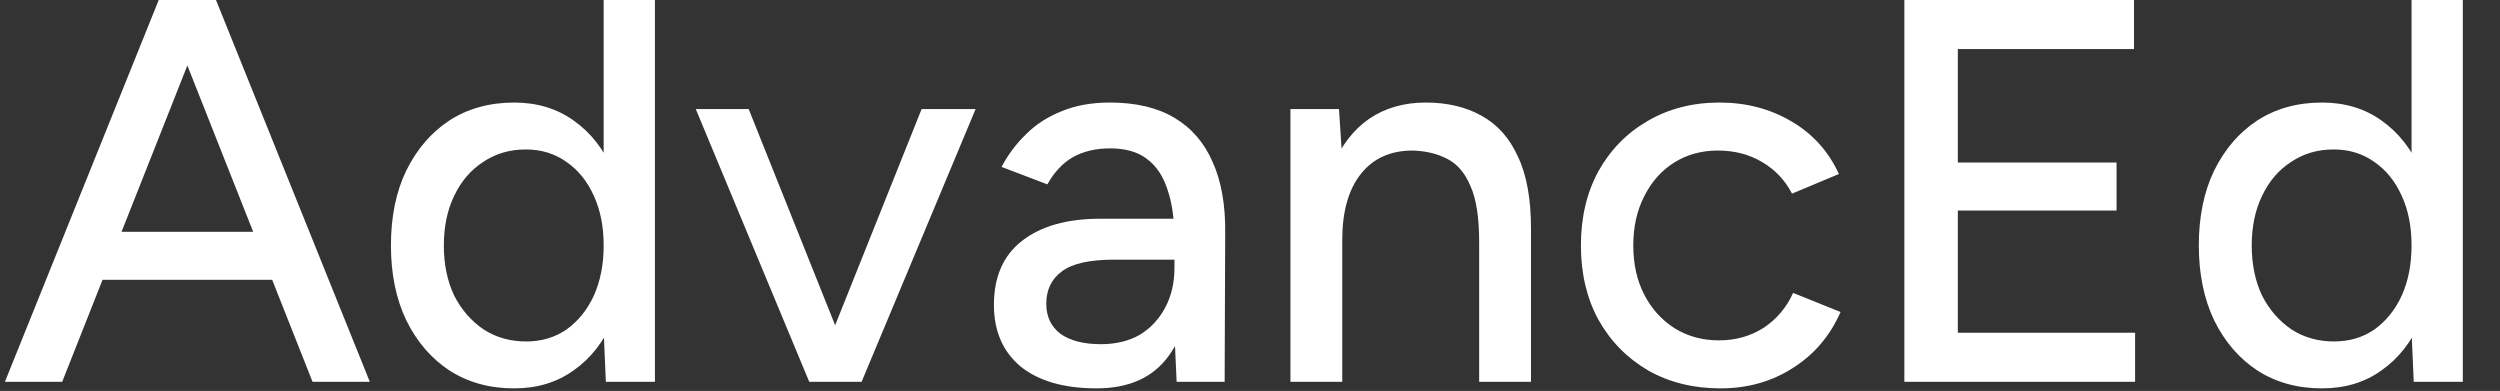 <svg width="550" height="86" viewBox="0 0 550 86" fill="none" xmlns="http://www.w3.org/2000/svg">
<rect x="0" y="0" width="550" height="86" fill="#333333" stroke="none"/>
<path d="M68.76 84L35.52 -5.72205e-06H47.52L81.36 84H68.76ZM1.08 84L34.92 -5.72205e-06H46.92L13.68 84H1.08ZM17.04 61.56V51H65.4V61.56H17.04ZM133.285 84L132.805 72.84V-5.72205e-06H144.085V84H133.285ZM113.125 85.44C107.685 85.44 102.925 84.12 98.845 81.48C94.845 78.84 91.685 75.16 89.365 70.44C87.125 65.72 86.005 60.24 86.005 54C86.005 47.68 87.125 42.2 89.365 37.56C91.685 32.84 94.845 29.16 98.845 26.52C102.925 23.88 107.685 22.56 113.125 22.56C118.165 22.56 122.525 23.88 126.205 26.52C129.965 29.16 132.845 32.84 134.845 37.56C136.845 42.2 137.845 47.68 137.845 54C137.845 60.24 136.845 65.72 134.845 70.44C132.845 75.16 129.965 78.84 126.205 81.48C122.525 84.12 118.165 85.44 113.125 85.44ZM115.765 75.12C119.125 75.12 122.085 74.24 124.645 72.48C127.205 70.64 129.205 68.16 130.645 65.04C132.085 61.84 132.805 58.16 132.805 54C132.805 49.84 132.085 46.2 130.645 43.08C129.205 39.88 127.205 37.4 124.645 35.64C122.085 33.8 119.085 32.88 115.645 32.88C112.125 32.88 109.005 33.8 106.285 35.64C103.565 37.4 101.445 39.88 99.925 43.08C98.405 46.2 97.645 49.84 97.645 54C97.645 58.16 98.405 61.84 99.925 65.04C101.525 68.16 103.685 70.64 106.405 72.48C109.125 74.24 112.245 75.12 115.765 75.12ZM178.752 84L202.752 24H214.632L189.552 84H178.752ZM178.032 84L153.072 24H164.712L188.712 84H178.032ZM258.862 84L258.382 73.56V52.68C258.382 48.28 257.862 44.6 256.822 41.64C255.862 38.68 254.342 36.44 252.262 34.92C250.262 33.4 247.582 32.64 244.222 32.64C241.102 32.64 238.382 33.28 236.062 34.56C233.822 35.84 231.942 37.84 230.422 40.56L220.342 36.72C221.782 34 223.582 31.6 225.742 29.52C227.902 27.36 230.502 25.68 233.542 24.48C236.582 23.2 240.142 22.56 244.222 22.56C249.902 22.56 254.622 23.68 258.382 25.92C262.142 28.16 264.942 31.4 266.782 35.64C268.702 39.88 269.622 45.12 269.542 51.36L269.422 84H258.862ZM241.222 85.44C234.102 85.44 228.542 83.84 224.542 80.64C220.622 77.36 218.662 72.84 218.662 67.08C218.662 60.92 220.702 56.24 224.782 53.04C228.942 49.76 234.702 48.12 242.062 48.12H258.742V57.12H245.182C239.662 57.12 235.782 58 233.542 59.76C231.302 61.44 230.182 63.8 230.182 66.84C230.182 69.64 231.222 71.84 233.302 73.44C235.462 74.96 238.422 75.72 242.182 75.72C245.462 75.72 248.302 75.04 250.702 73.68C253.102 72.24 254.982 70.24 256.342 67.68C257.702 65.12 258.382 62.2 258.382 58.92H262.342C262.342 67.08 260.582 73.56 257.062 78.36C253.622 83.08 248.342 85.44 241.222 85.44ZM283.897 84V24H294.577L295.297 35.04V84H283.897ZM325.417 84V53.28H336.817V84H325.417ZM325.417 53.28C325.417 47.84 324.777 43.72 323.497 40.92C322.297 38.04 320.577 36.04 318.337 34.92C316.177 33.8 313.657 33.2 310.777 33.12C305.897 33.12 302.097 34.84 299.377 38.28C296.657 41.72 295.297 46.56 295.297 52.8H290.377C290.377 46.48 291.297 41.08 293.137 36.6C295.057 32.04 297.737 28.56 301.177 26.16C304.697 23.76 308.857 22.56 313.657 22.56C318.377 22.56 322.457 23.52 325.897 25.44C329.417 27.36 332.097 30.36 333.937 34.44C335.857 38.44 336.817 43.72 336.817 50.28V53.28H325.417ZM378.522 85.44C372.522 85.44 367.202 84.12 362.562 81.48C357.922 78.76 354.282 75.04 351.642 70.32C349.082 65.6 347.802 60.16 347.802 54C347.802 47.84 349.082 42.4 351.642 37.68C354.282 32.96 357.882 29.28 362.442 26.64C367.082 23.92 372.362 22.56 378.282 22.56C384.122 22.56 389.362 23.92 394.002 26.64C398.722 29.36 402.242 33.24 404.562 38.28L394.242 42.6C392.722 39.64 390.522 37.32 387.642 35.64C384.842 33.96 381.602 33.12 377.922 33.12C374.322 33.12 371.122 34 368.322 35.76C365.522 37.52 363.322 40 361.722 43.2C360.122 46.32 359.322 49.92 359.322 54C359.322 58.08 360.122 61.68 361.722 64.8C363.322 67.92 365.562 70.4 368.442 72.24C371.322 74 374.562 74.88 378.162 74.88C381.842 74.88 385.122 73.96 388.002 72.12C390.882 70.2 393.042 67.64 394.482 64.44L404.922 68.64C402.602 73.92 399.082 78.04 394.362 81C389.722 83.96 384.442 85.44 378.522 85.44ZM418.961 84V-5.72205e-06H469.481V10.8H430.721V35.76H465.641V46.32H430.721V73.2H469.721V84H418.961ZM531.02 84L530.54 72.84V-5.72205e-06H541.82V84H531.02ZM510.86 85.44C505.42 85.44 500.66 84.12 496.58 81.48C492.58 78.84 489.42 75.16 487.1 70.44C484.86 65.72 483.74 60.24 483.74 54C483.74 47.68 484.86 42.2 487.1 37.56C489.42 32.84 492.58 29.16 496.58 26.52C500.66 23.88 505.42 22.56 510.86 22.56C515.9 22.56 520.26 23.88 523.94 26.52C527.7 29.16 530.58 32.84 532.58 37.56C534.58 42.2 535.58 47.68 535.58 54C535.58 60.24 534.58 65.72 532.58 70.44C530.58 75.16 527.7 78.84 523.94 81.48C520.26 84.12 515.9 85.44 510.86 85.44ZM513.5 75.12C516.86 75.12 519.82 74.24 522.38 72.48C524.94 70.64 526.94 68.16 528.38 65.04C529.82 61.84 530.54 58.16 530.54 54C530.54 49.84 529.82 46.2 528.38 43.08C526.94 39.88 524.94 37.4 522.38 35.64C519.82 33.8 516.82 32.88 513.38 32.88C509.86 32.88 506.74 33.8 504.02 35.64C501.3 37.4 499.18 39.88 497.66 43.08C496.14 46.2 495.38 49.84 495.38 54C495.38 58.16 496.14 61.84 497.66 65.04C499.26 68.16 501.42 70.64 504.14 72.48C506.86 74.24 509.98 75.12 513.5 75.12Z" fill="white"/>
</svg>
